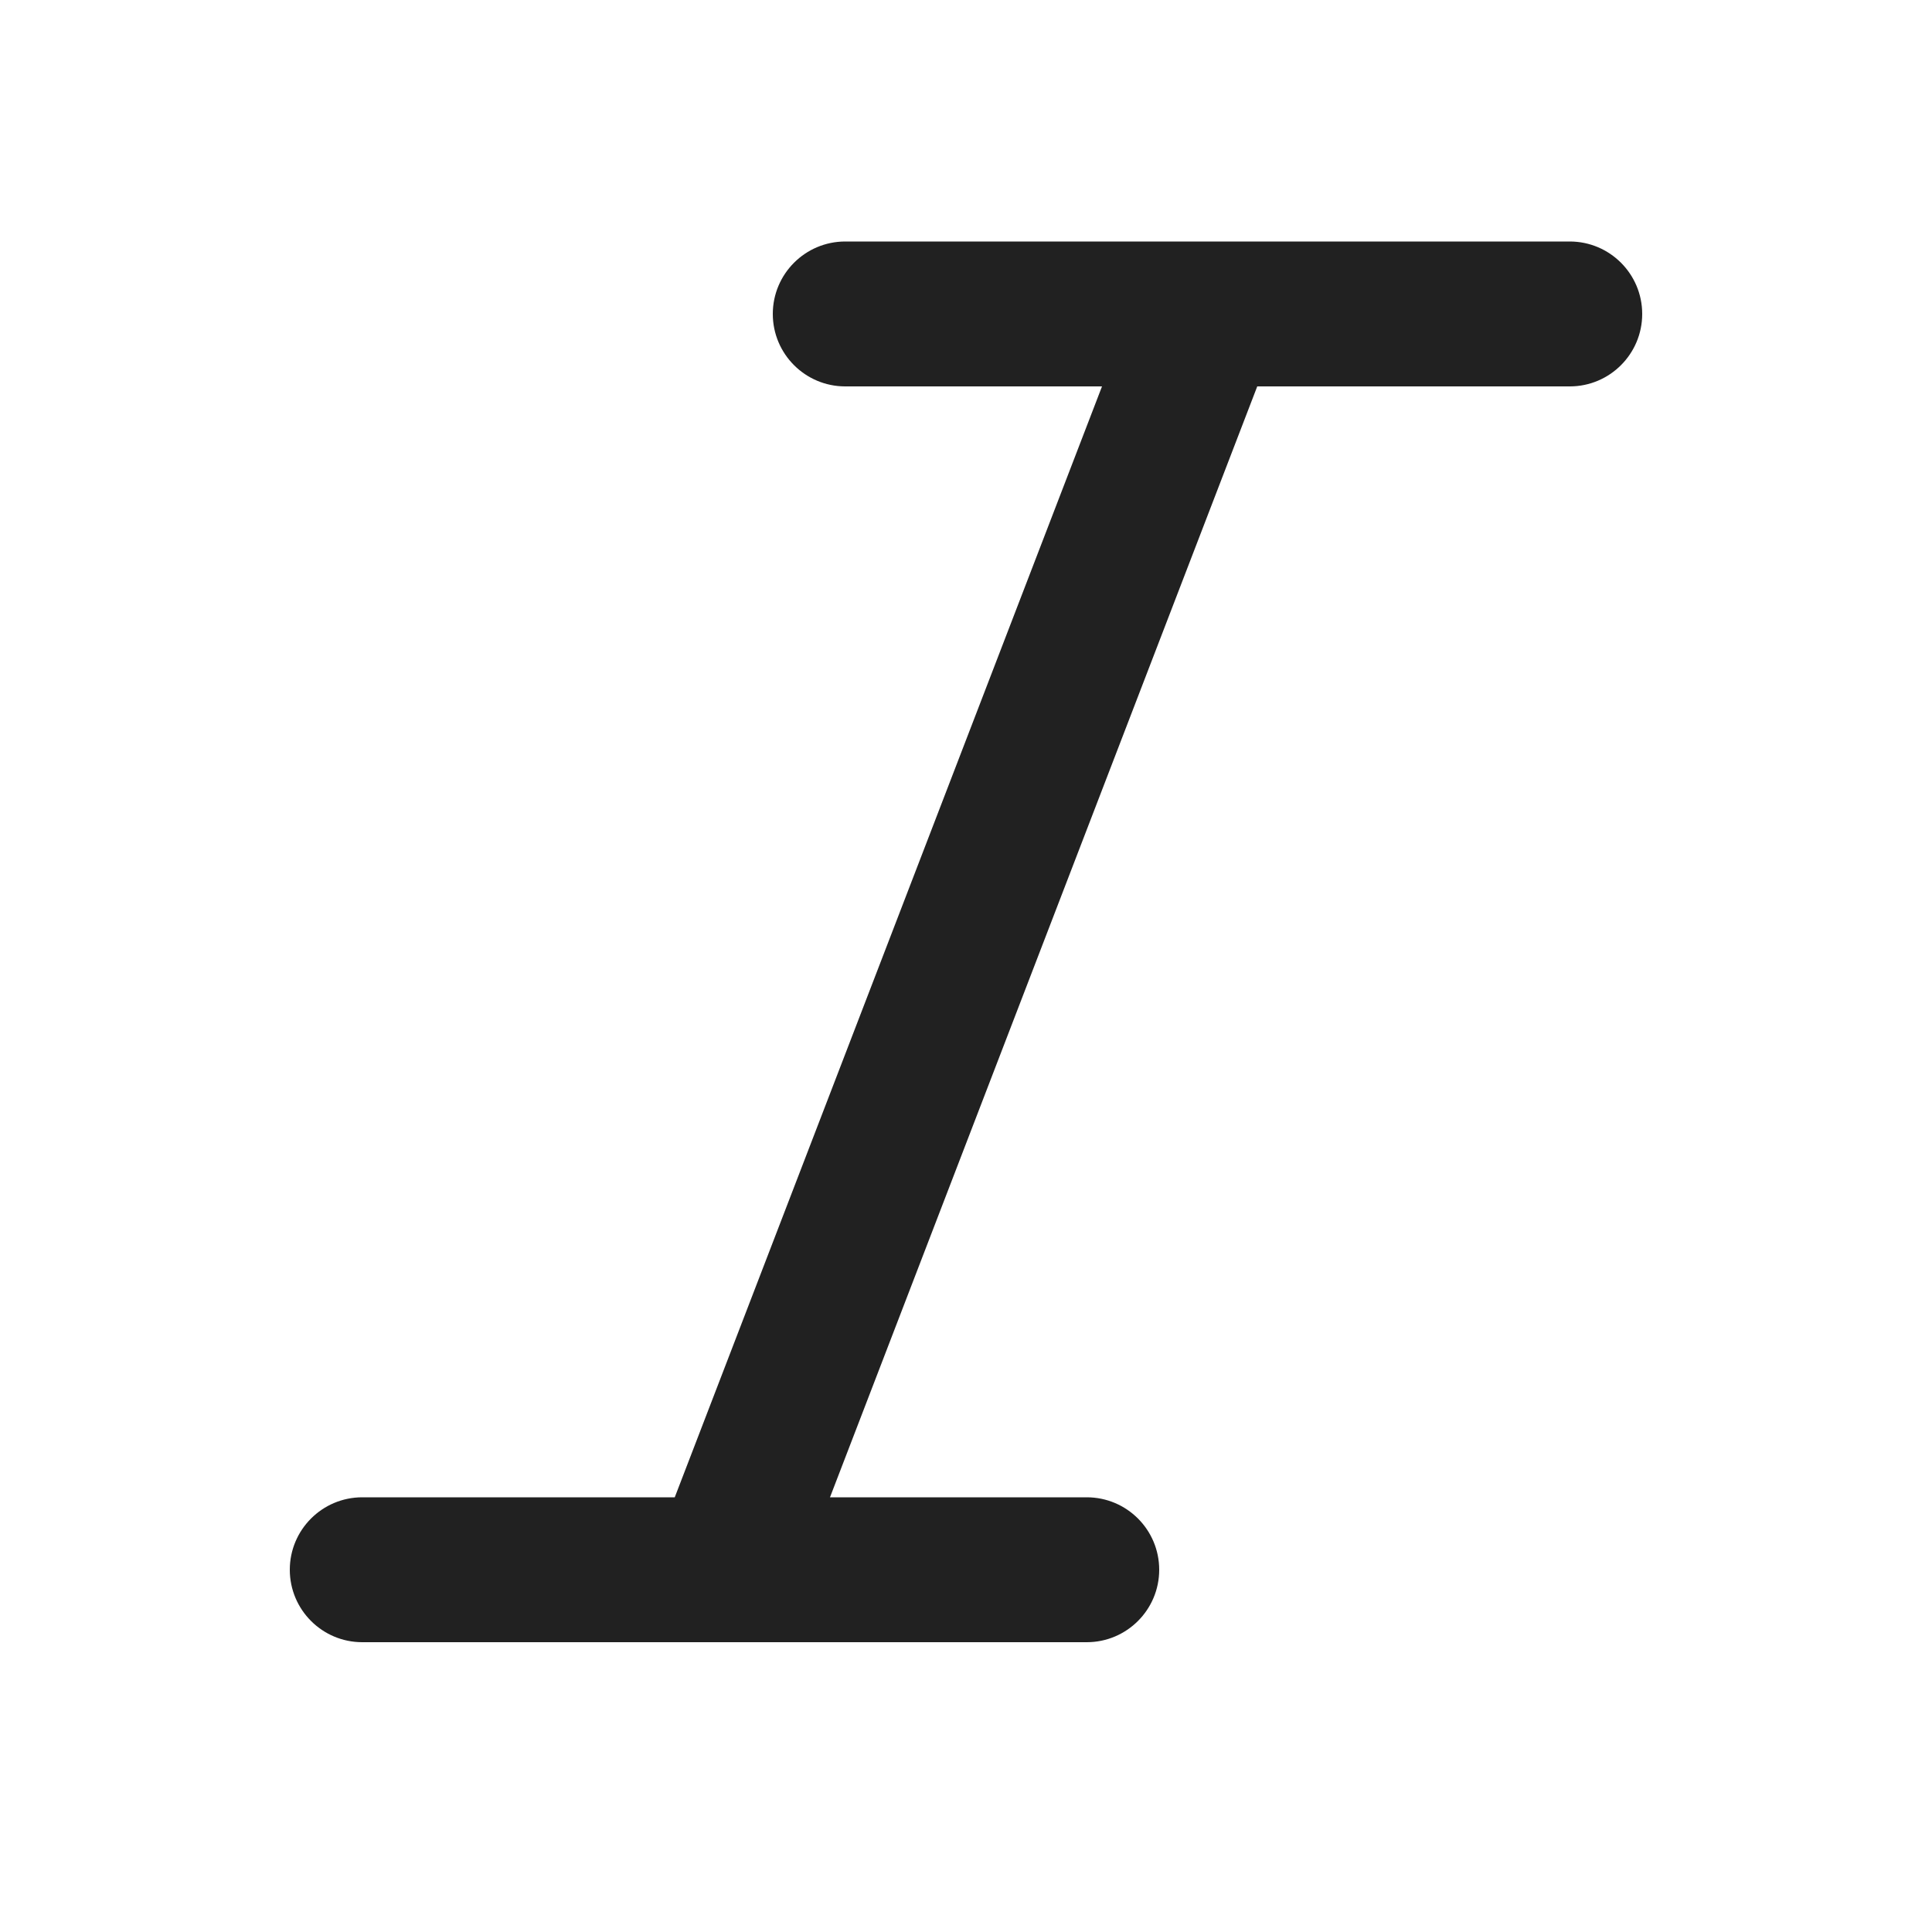 <svg width="20" height="20" viewBox="0 0 20 20" fill="none" xmlns="http://www.w3.org/2000/svg">
<path d="M8 3.25C8 2.836 8.336 2.5 8.75 2.5H16.25C16.664 2.5 17 2.836 17 3.25C17 3.664 16.664 4 16.25 4H13.015L8.592 15.5H11.25C11.664 15.5 12 15.836 12 16.25C12 16.664 11.664 17 11.25 17H3.75C3.336 17 3 16.664 3 16.25C3 15.836 3.336 15.5 3.75 15.5H6.985L11.408 4H8.75C8.336 4 8 3.664 8 3.25Z" fill="#212121"/>
</svg>
